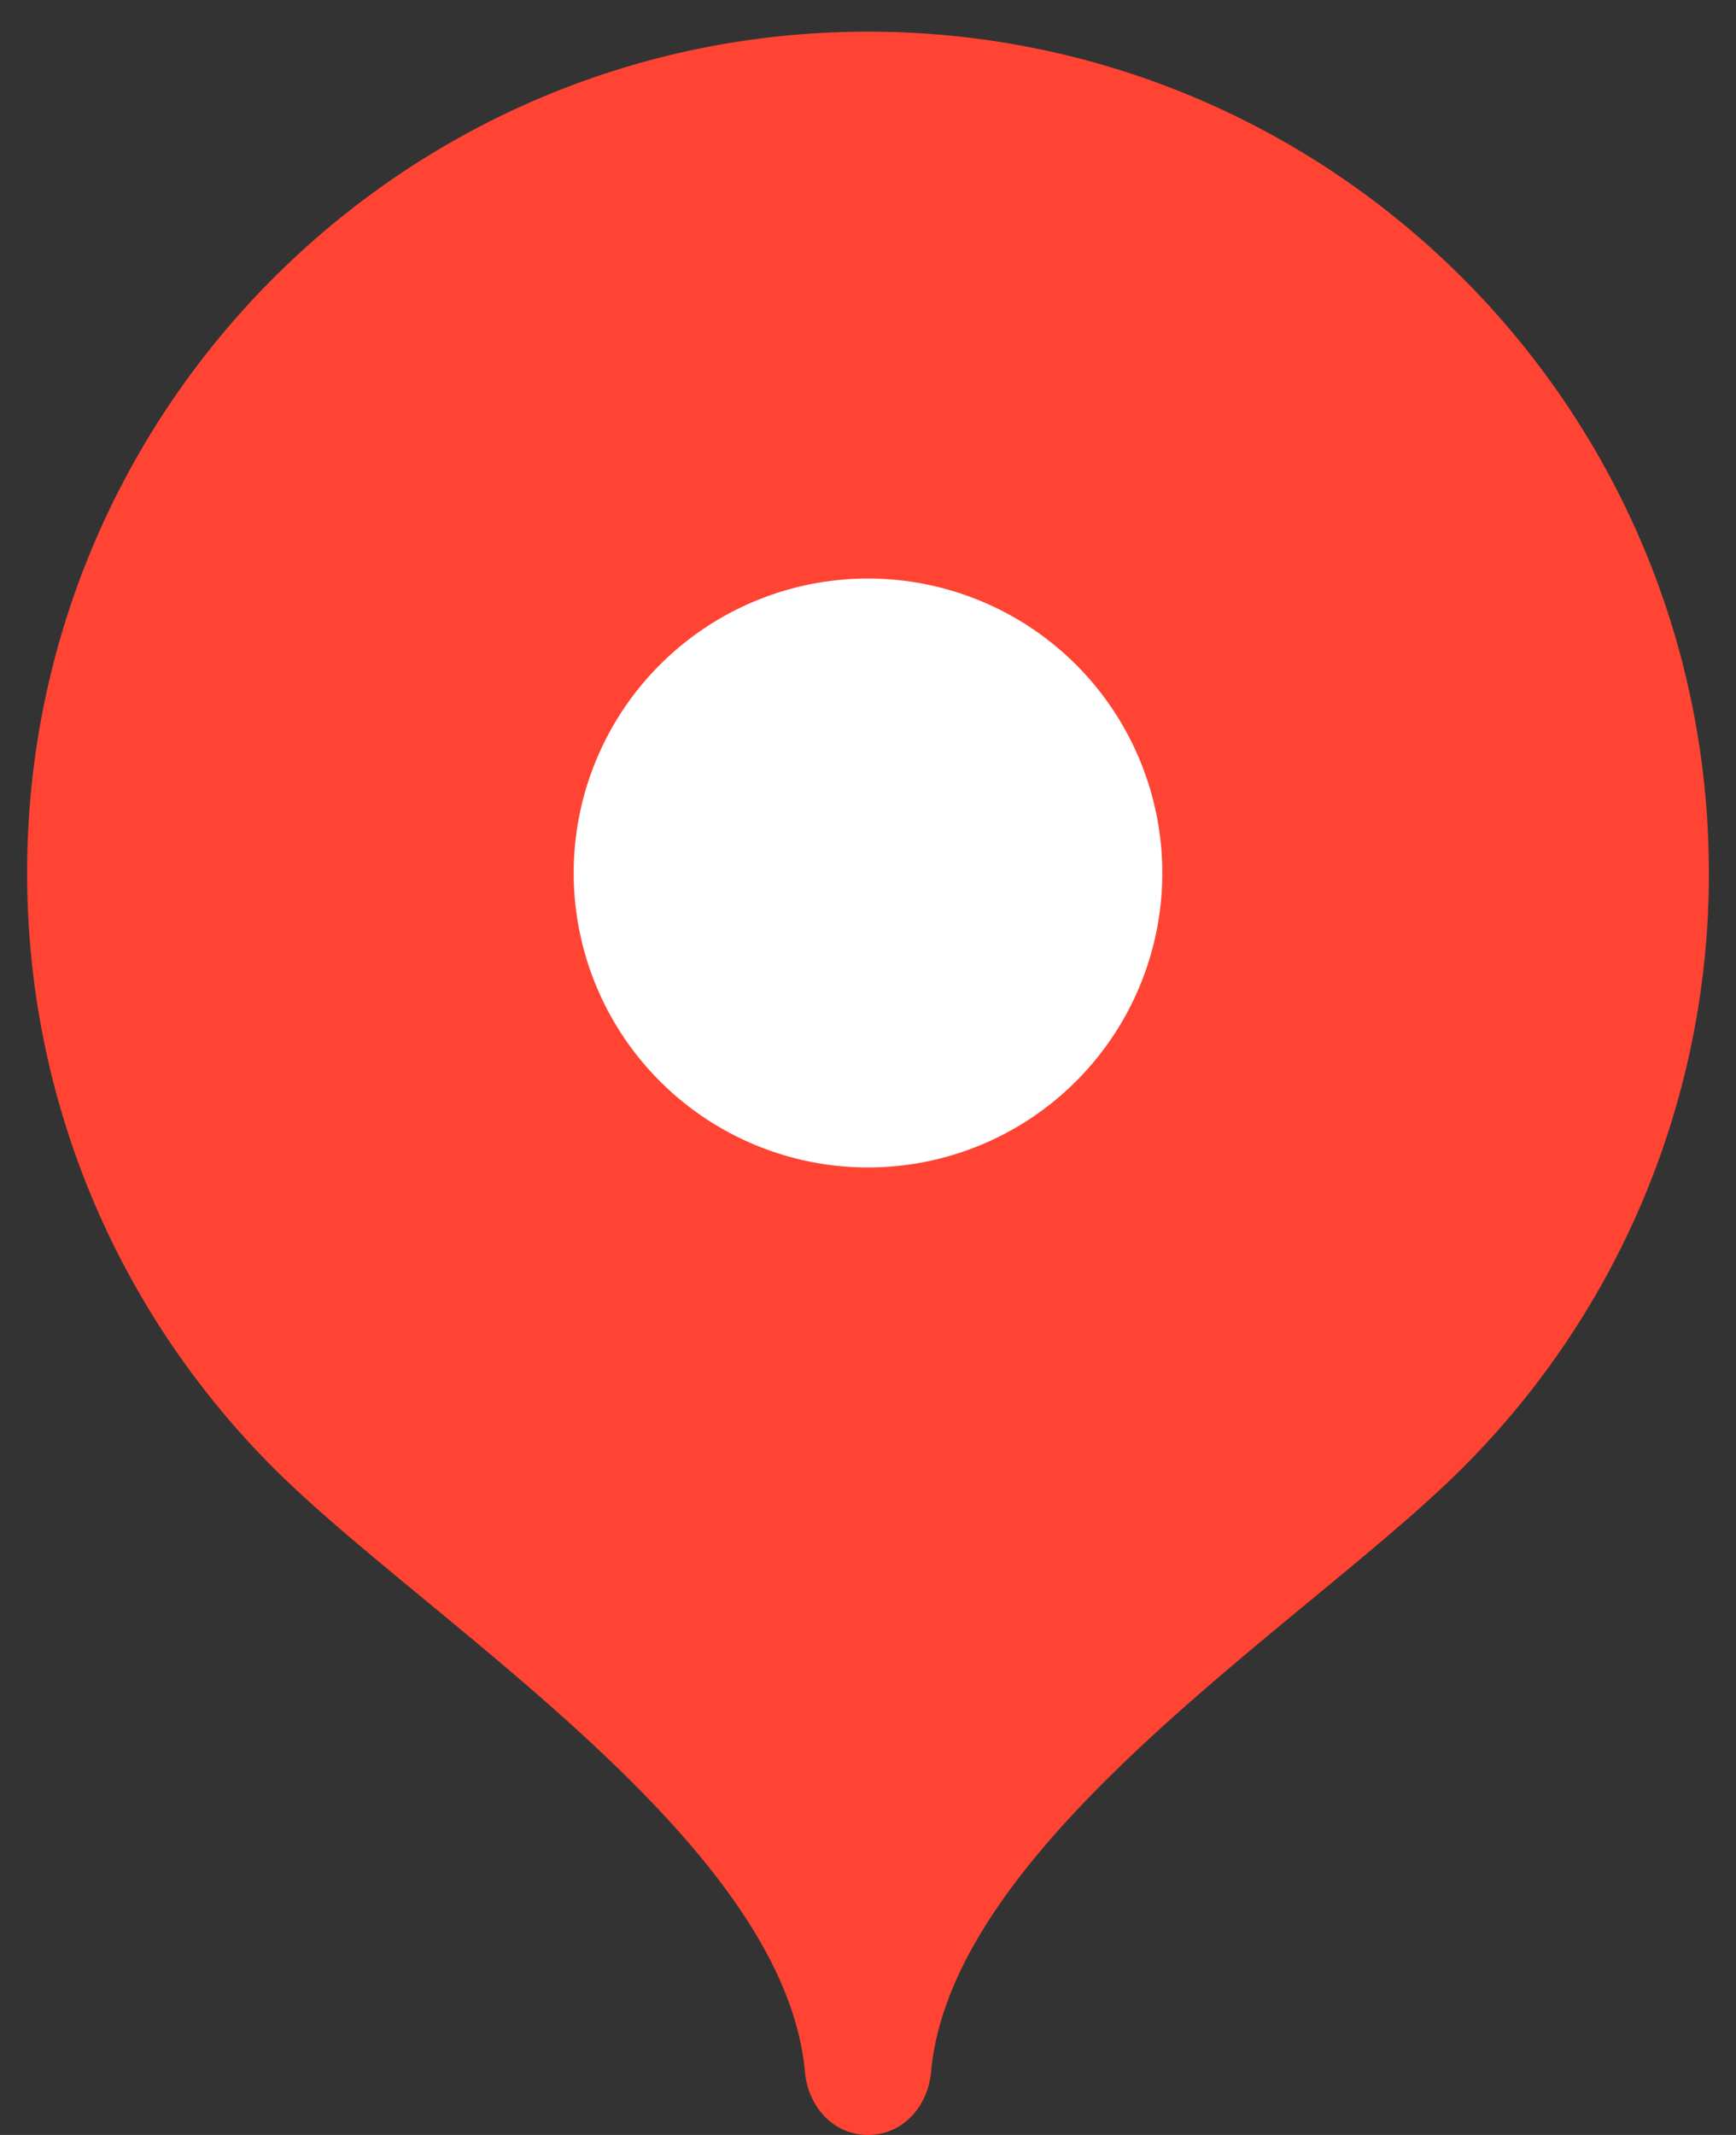 <svg width="48" height="59" fill="none" xmlns="http://www.w3.org/2000/svg"><rect width="100%" height="100%" fill="#333333" stroke="none"/><path d="M24 .875C11.159.875.75 11.284.75 24.125c0 6.418 2.6 12.23 6.806 16.437 4.208 4.209 14.119 10.3 14.7 16.694.087.959.781 1.744 1.744 1.744s1.657-.785 1.744-1.744c.581-6.394 10.492-12.485 14.7-16.694a23.175 23.175 0 006.806-16.437C47.25 11.284 36.841.875 24 .875z" fill="#F43"/><path d="M24 32.263a8.137 8.137 0 100-16.275 8.137 8.137 0 000 16.275z" fill="#fff"/></svg>